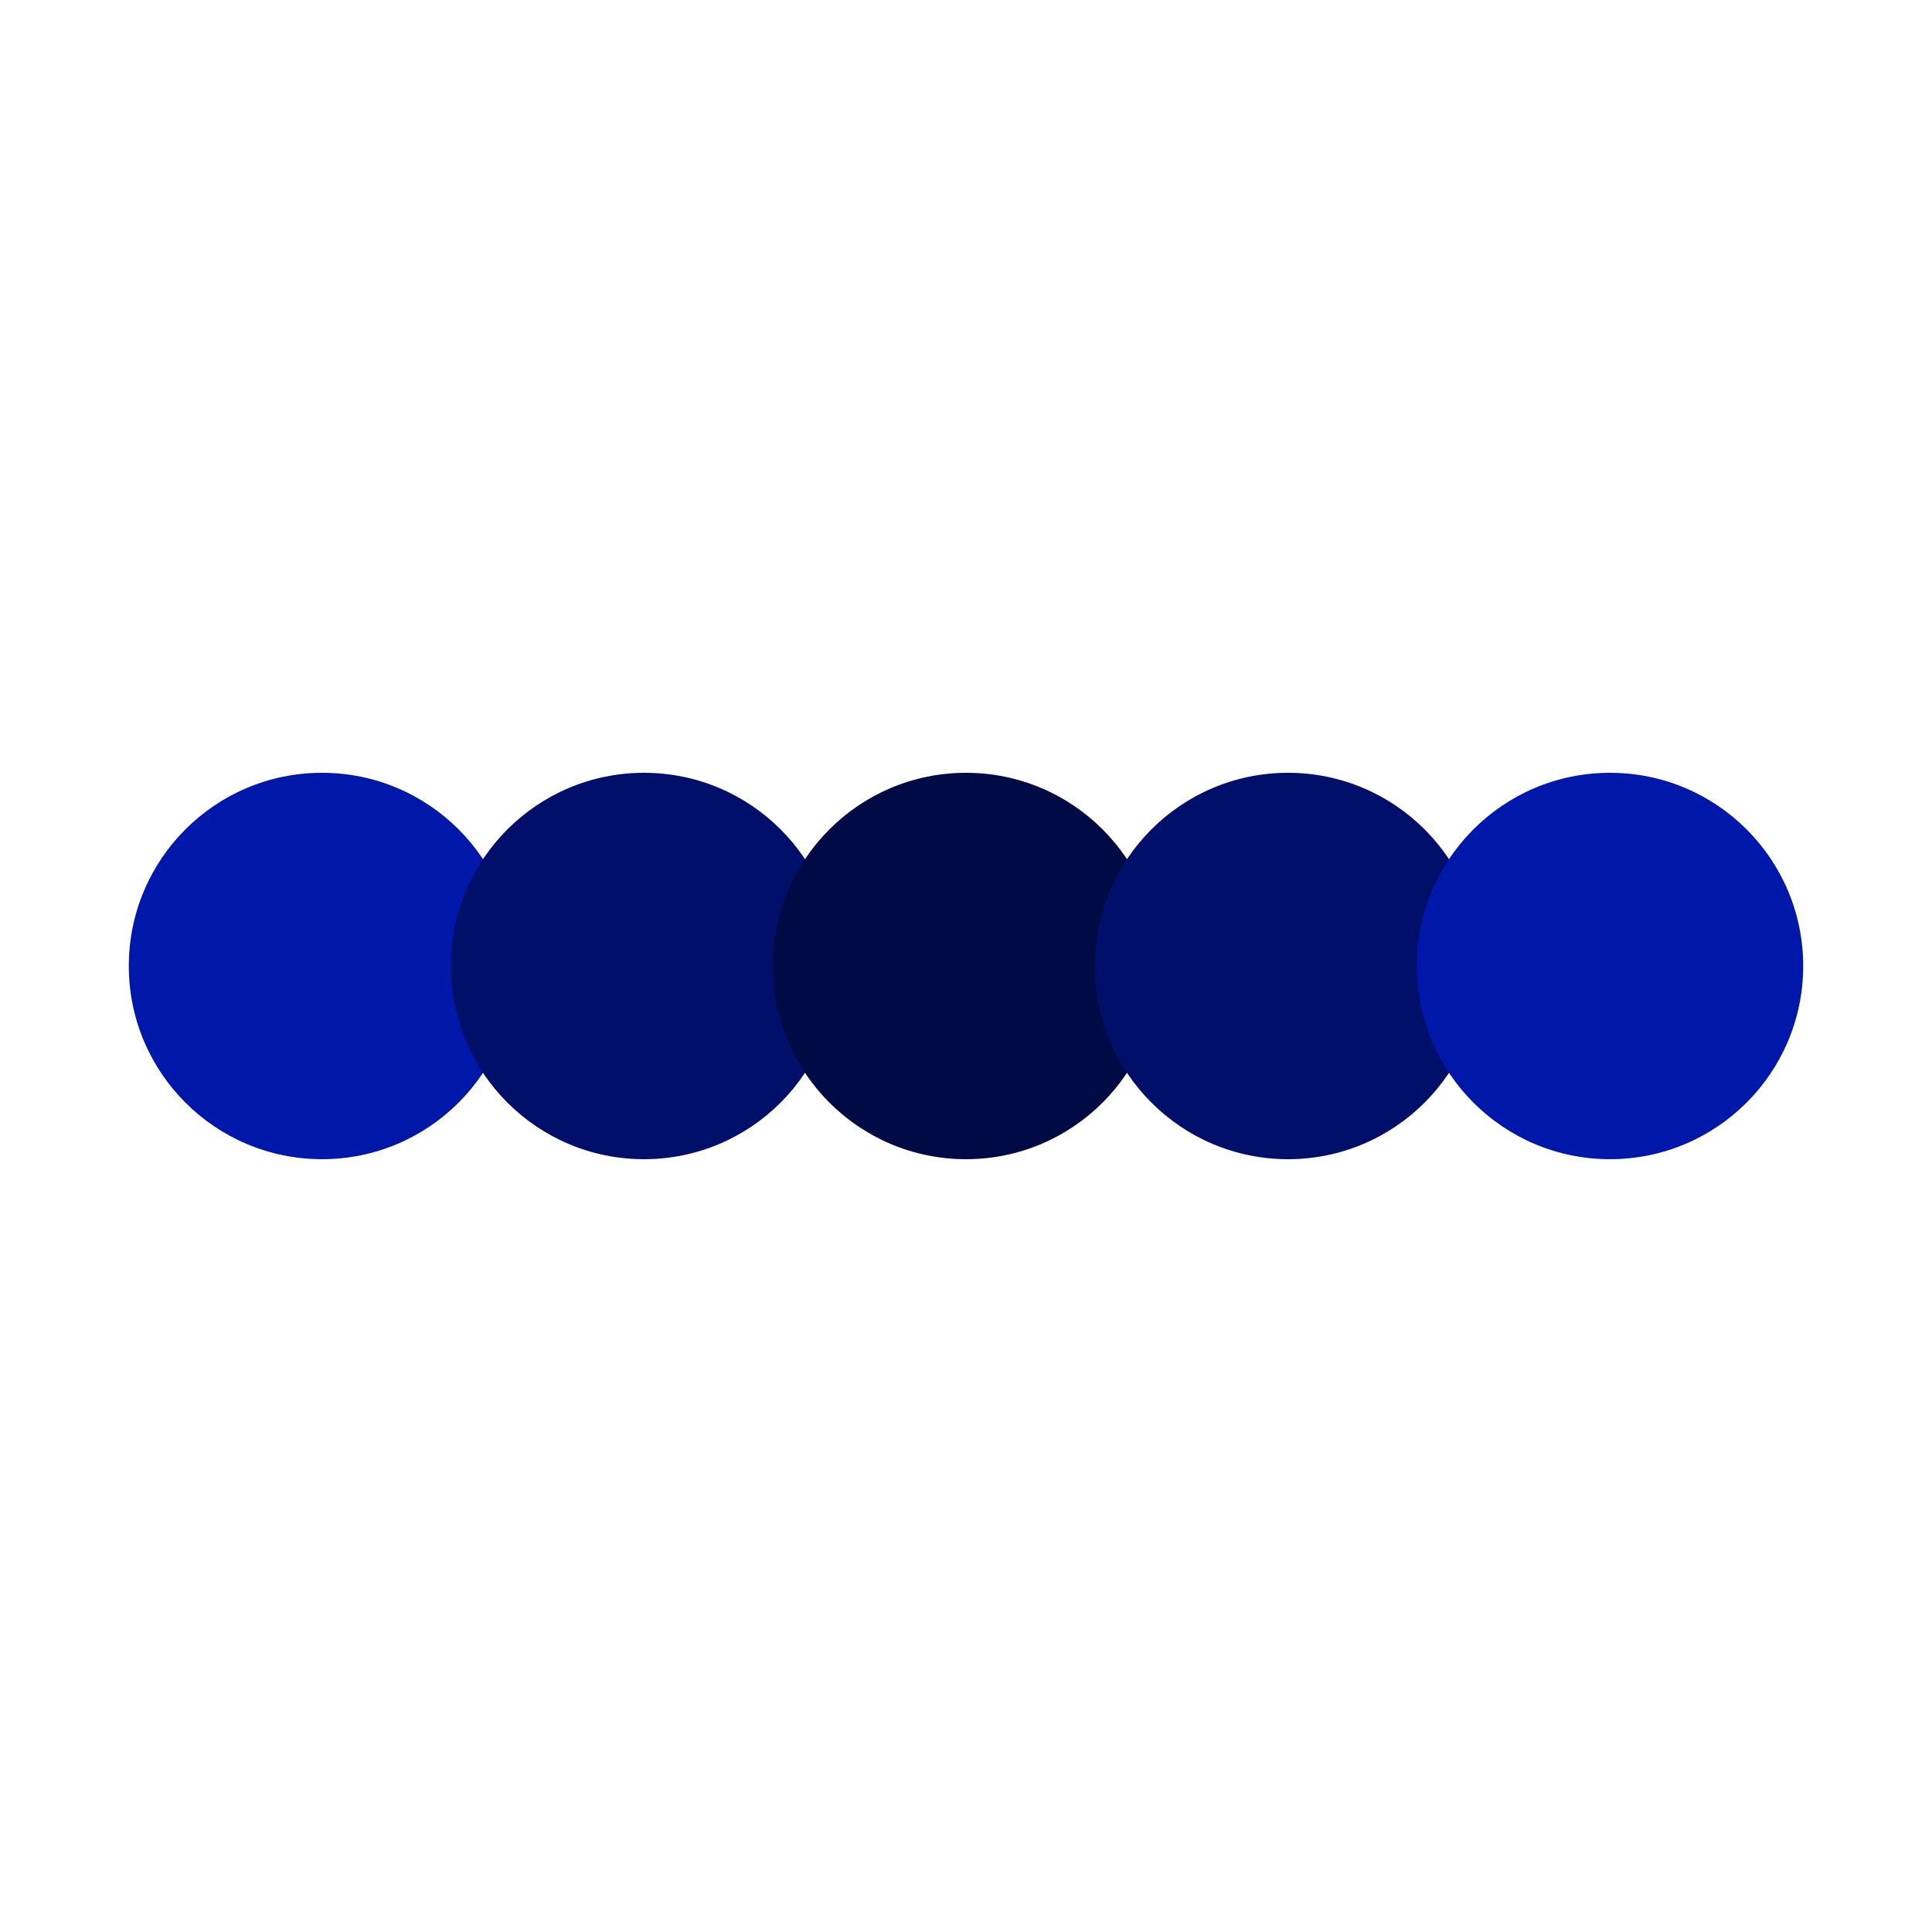 <svg class="lds-message" width="100%" height="100%" xmlns="http://www.w3.org/2000/svg" xmlns:xlink="http://www.w3.org/1999/xlink" viewBox="0 0 100 100" preserveAspectRatio="xMidYMid">
    <g transform="translate(16.667 50)">
        <circle cx="0" cy="0" r="10" fill="#0018aa">
        <animateTransform attributeName="transform" type="scale" begin="-0.4s" calcMode="spline" keySplines="0.3 0 0.7 1;0.3 0 0.7 1" values="0;1;0" keyTimes="0;0.5;1" dur="1s" repeatCount="indefinite"></animateTransform>
        </circle>
    </g>
    <g transform="translate(33.333 50)">
        <circle cx="0" cy="0" r="10" fill="#000f6a">
        <animateTransform attributeName="transform" type="scale" begin="-0.3s" calcMode="spline" keySplines="0.3 0 0.7 1;0.3 0 0.7 1" values="0;1;0" keyTimes="0;0.5;1" dur="1s" repeatCount="indefinite"></animateTransform>
        </circle>
    </g>
    <g transform="translate(50 50)">
        <circle cx="0" cy="0" r="10" fill="#000a44">
        <animateTransform attributeName="transform" type="scale" begin="-0.2s" calcMode="spline" keySplines="0.3 0 0.7 1;0.3 0 0.7 1" values="0;1;0" keyTimes="0;0.5;1" dur="1s" repeatCount="indefinite"></animateTransform>
        </circle>
    </g>
    <g transform="translate(66.667 50)">
        <circle cx="0" cy="0" r="10" fill="#000f6a">
        <animateTransform attributeName="transform" type="scale" begin="-0.1s" calcMode="spline" keySplines="0.3 0 0.7 1;0.3 0 0.7 1" values="0;1;0" keyTimes="0;0.5;1" dur="1s" repeatCount="indefinite"></animateTransform>
        </circle>
    </g>
    <g transform="translate(83.333 50)">
        <circle cx="0" cy="0" r="10" fill="#0018aa">
        <animateTransform attributeName="transform" type="scale" begin="0s" calcMode="spline" keySplines="0.3 0 0.7 1;0.3 0 0.7 1" values="0;1;0" keyTimes="0;0.5;1" dur="1s" repeatCount="indefinite"></animateTransform>
        </circle>
    </g>
</svg>